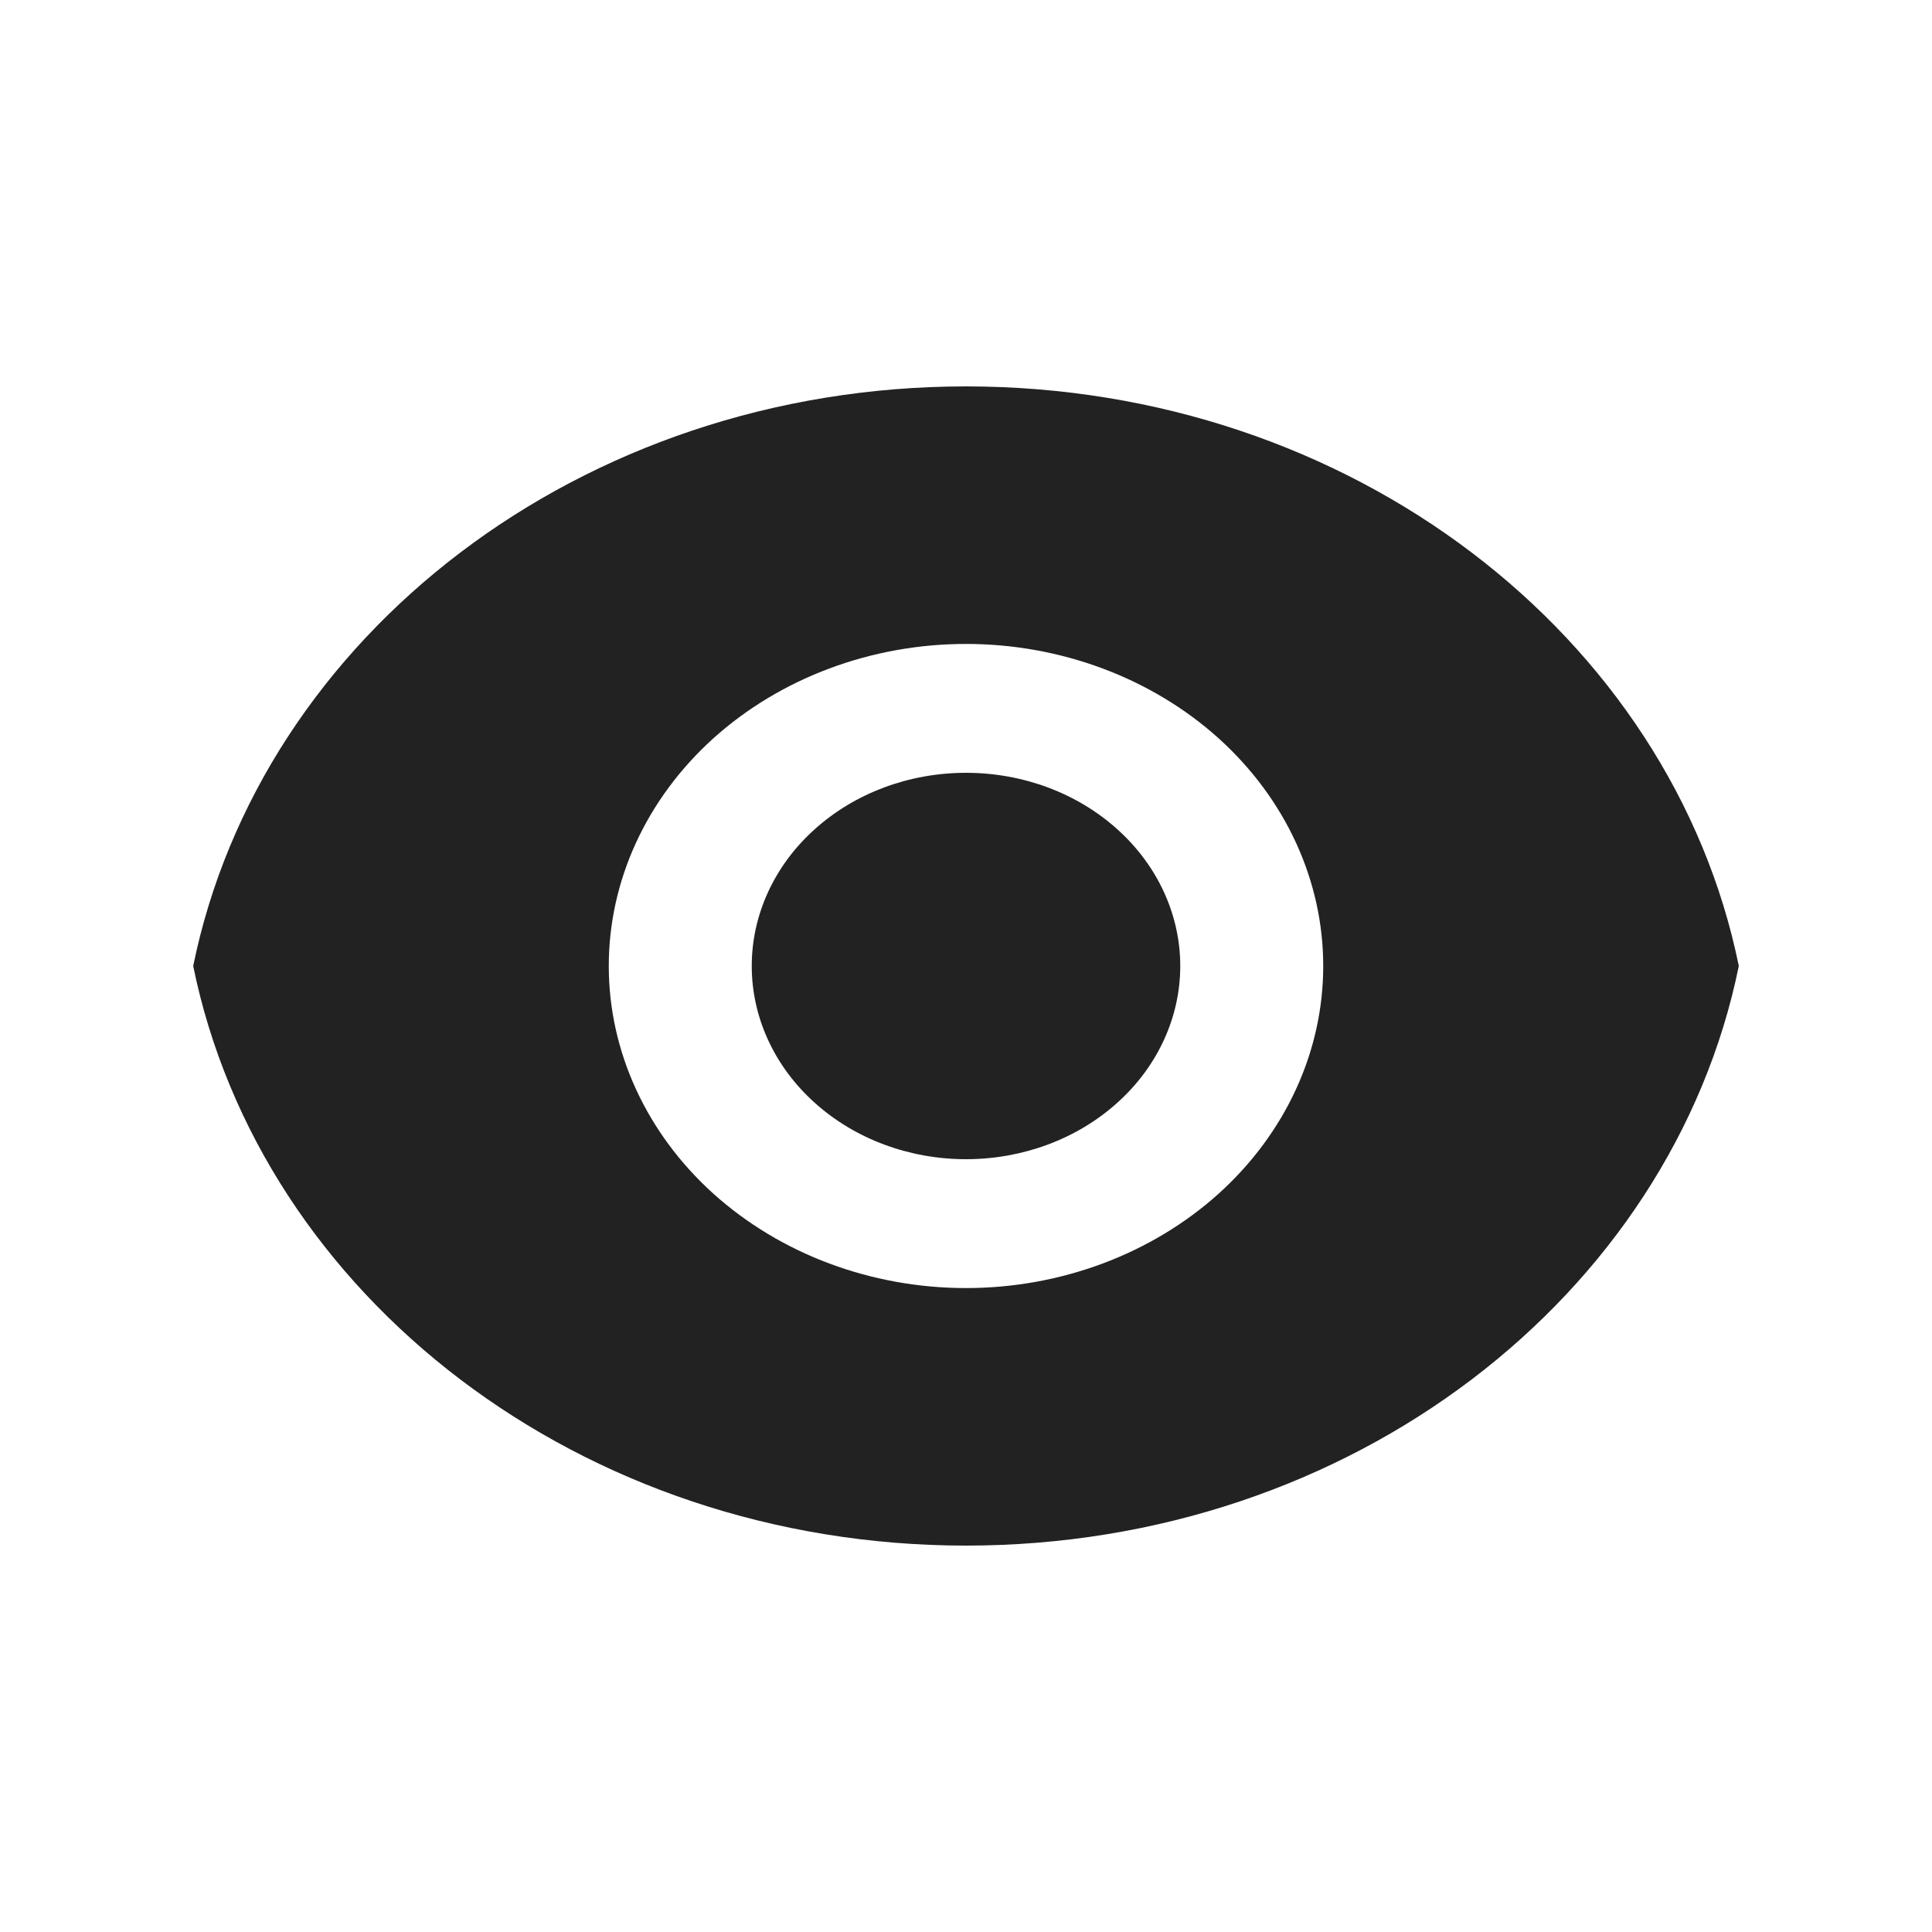 <svg width="10" height="10" viewBox="0 0 10 10" fill="none" xmlns="http://www.w3.org/2000/svg">
<rect width="10" height="10" fill="white"/>
<path d="M1 5C1.348 3.293 3.006 2 5 2C6.994 2 8.652 3.293 9 5C8.652 6.707 6.994 8 5 8C3.006 8 1.348 6.707 1 5V5ZM5 6.667C5.49 6.667 5.96 6.491 6.307 6.179C6.654 5.866 6.849 5.442 6.849 5C6.849 4.558 6.654 4.134 6.307 3.821C5.96 3.509 5.49 3.333 5 3.333C4.51 3.333 4.04 3.509 3.693 3.821C3.346 4.134 3.151 4.558 3.151 5C3.151 5.442 3.346 5.866 3.693 6.179C4.04 6.491 4.51 6.667 5 6.667ZM5 6C4.706 6 4.424 5.895 4.216 5.707C4.008 5.52 3.891 5.265 3.891 5C3.891 4.735 4.008 4.48 4.216 4.293C4.424 4.105 4.706 4 5 4C5.294 4 5.576 4.105 5.784 4.293C5.992 4.48 6.109 4.735 6.109 5C6.109 5.265 5.992 5.52 5.784 5.707C5.576 5.895 5.294 6 5 6Z" fill="#222222"/>
</svg>
